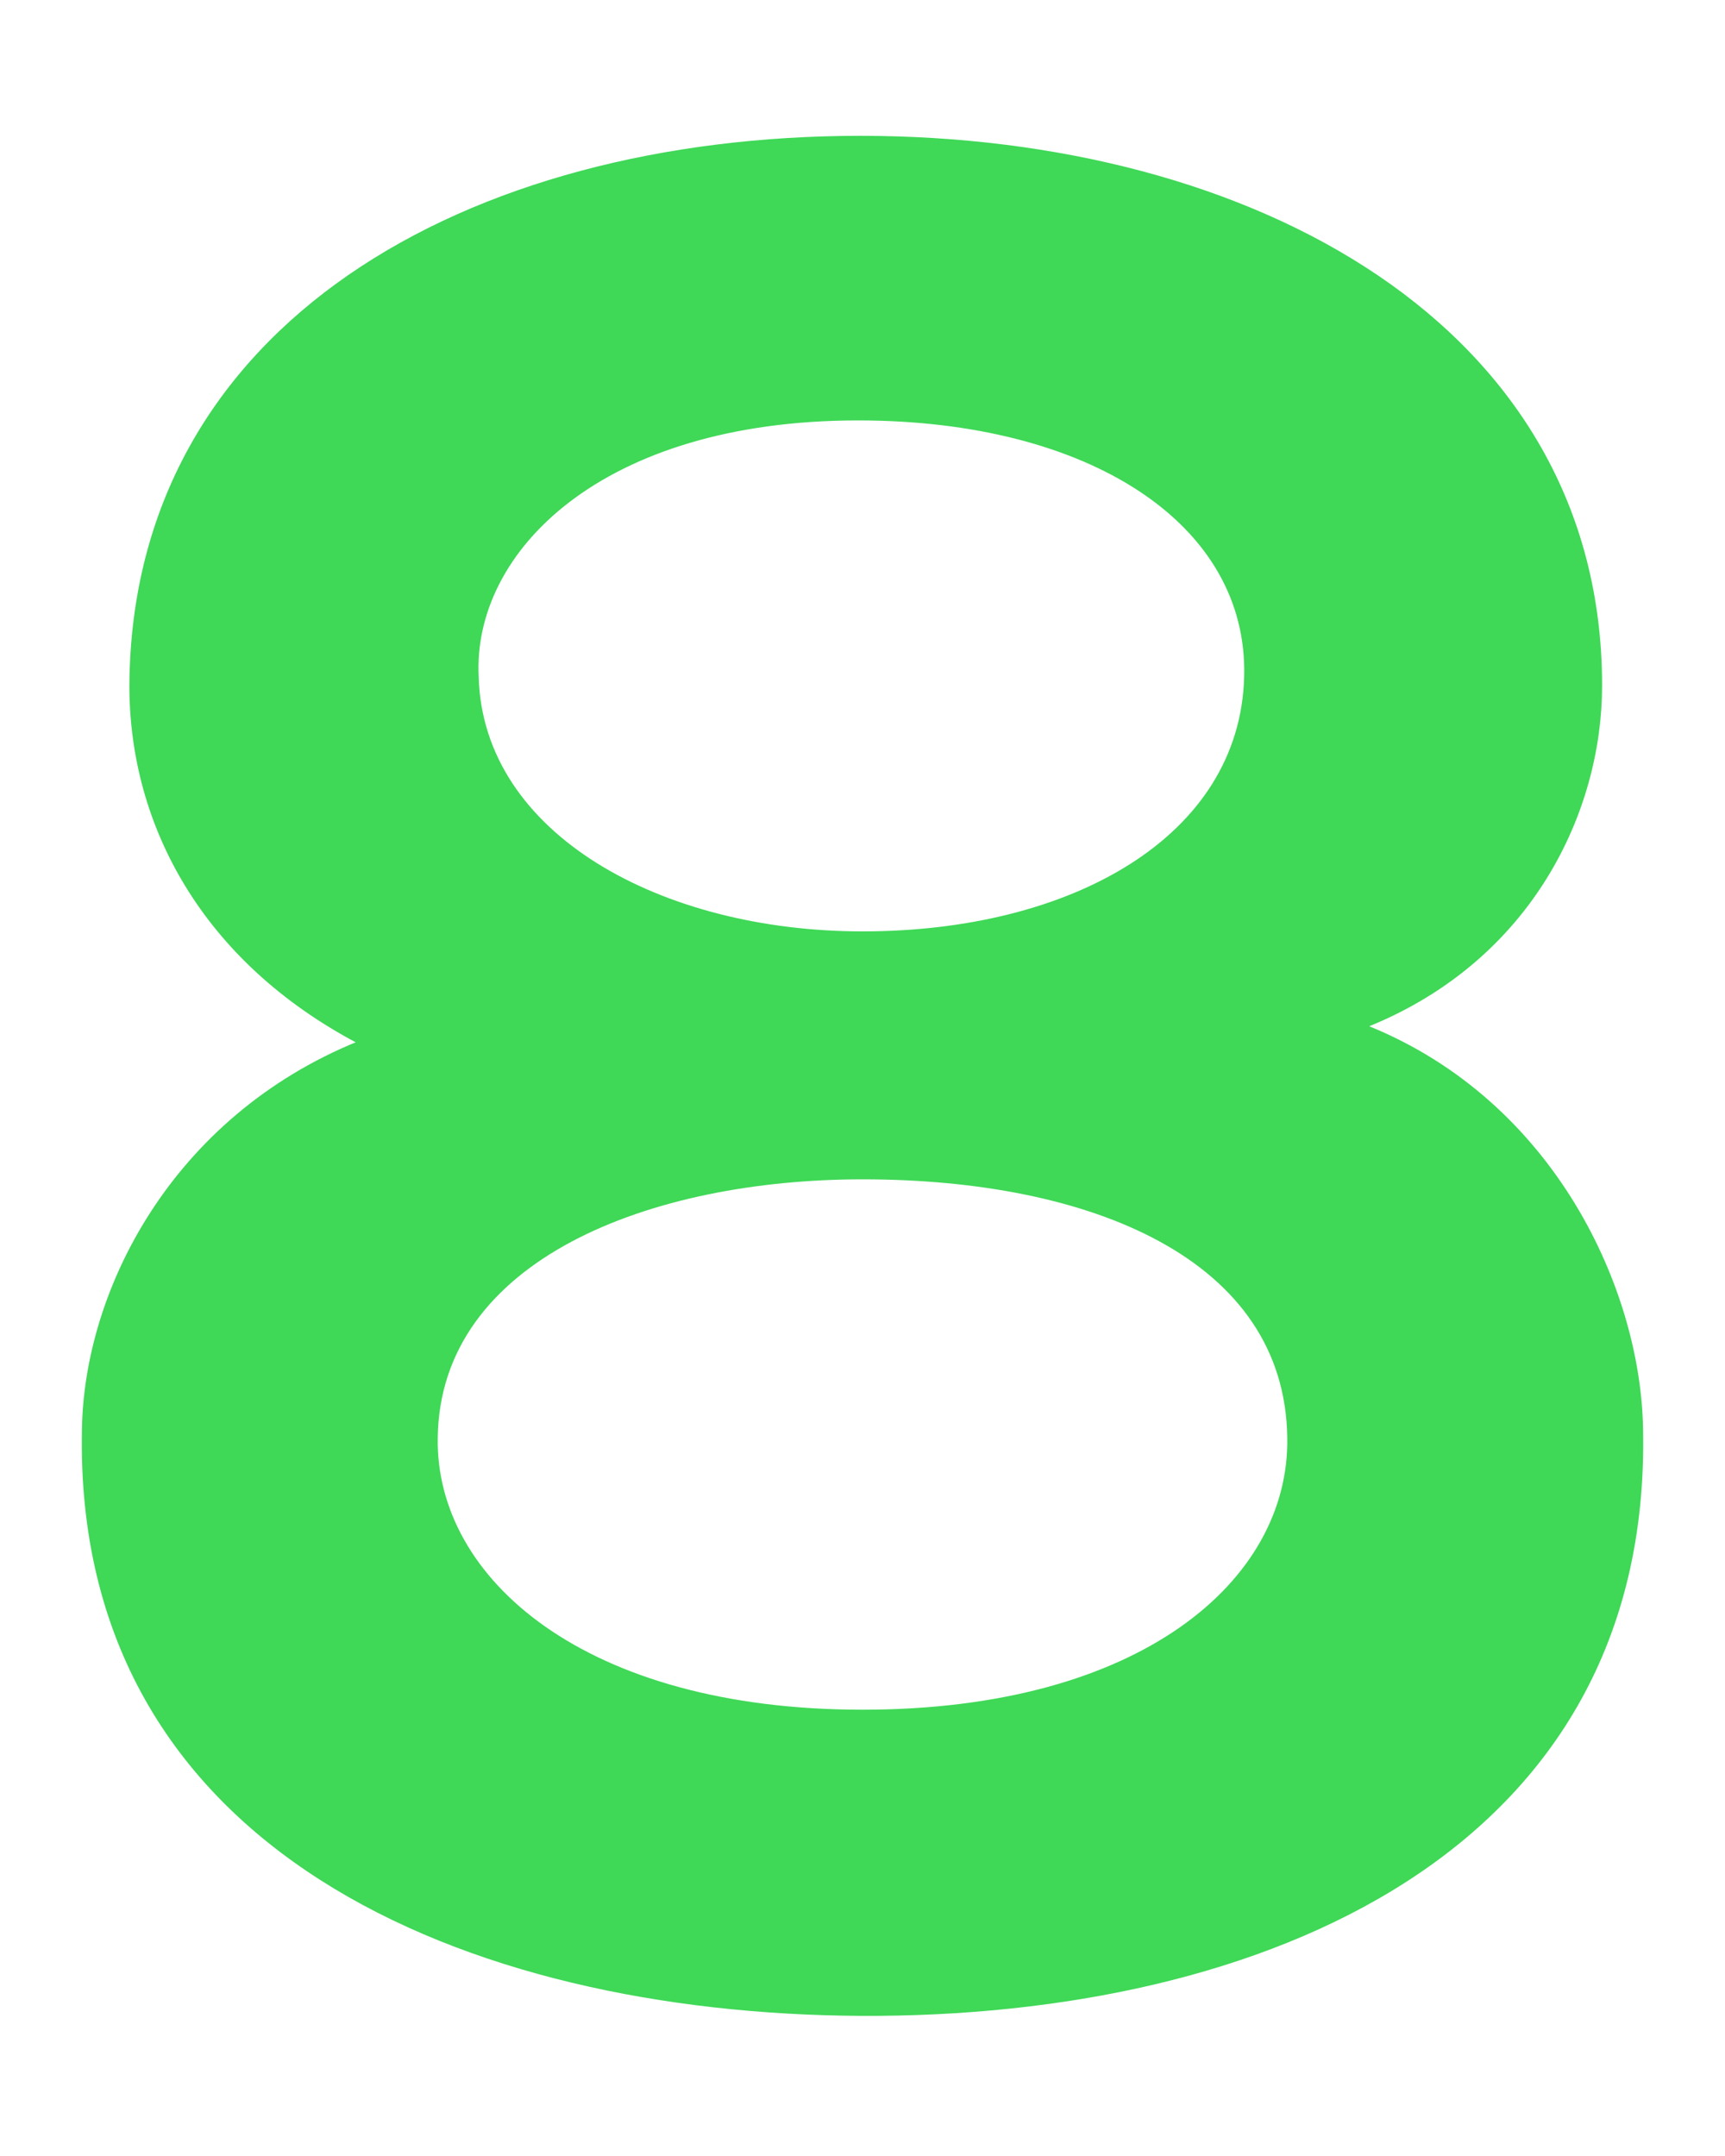 <?xml version="1.0" encoding="UTF-8"?><svg id="a" xmlns="http://www.w3.org/2000/svg" viewBox="0 0 8 10"><defs><style>.b{fill:#3fd857;stroke-width:0px;}</style></defs><path class="b" d="M1.66,4.84c-.72-.38-1.06-1.01-1.06-1.66C.61,1.5,2.17.63,3.99.63s3.44.88,3.44,2.55c0,.58-.32,1.27-1.08,1.58.86.35,1.26,1.22,1.27,1.87.04,1.96-1.76,2.73-3.63,2.72-1.82-.01-3.65-.76-3.61-2.72.01-.65.42-1.45,1.28-1.8ZM2.03,6.67c-.01.65.68,1.26,1.97,1.26s1.98-.6,1.97-1.26c-.01-.83-.91-1.2-1.97-1.2-.98,0-1.96.37-1.97,1.2ZM4,4.32c.97,0,1.75-.44,1.77-1.18.02-.71-.72-1.19-1.79-1.19-1.19,0-1.79.61-1.76,1.19.02.73.85,1.18,1.78,1.18Z"/></svg>